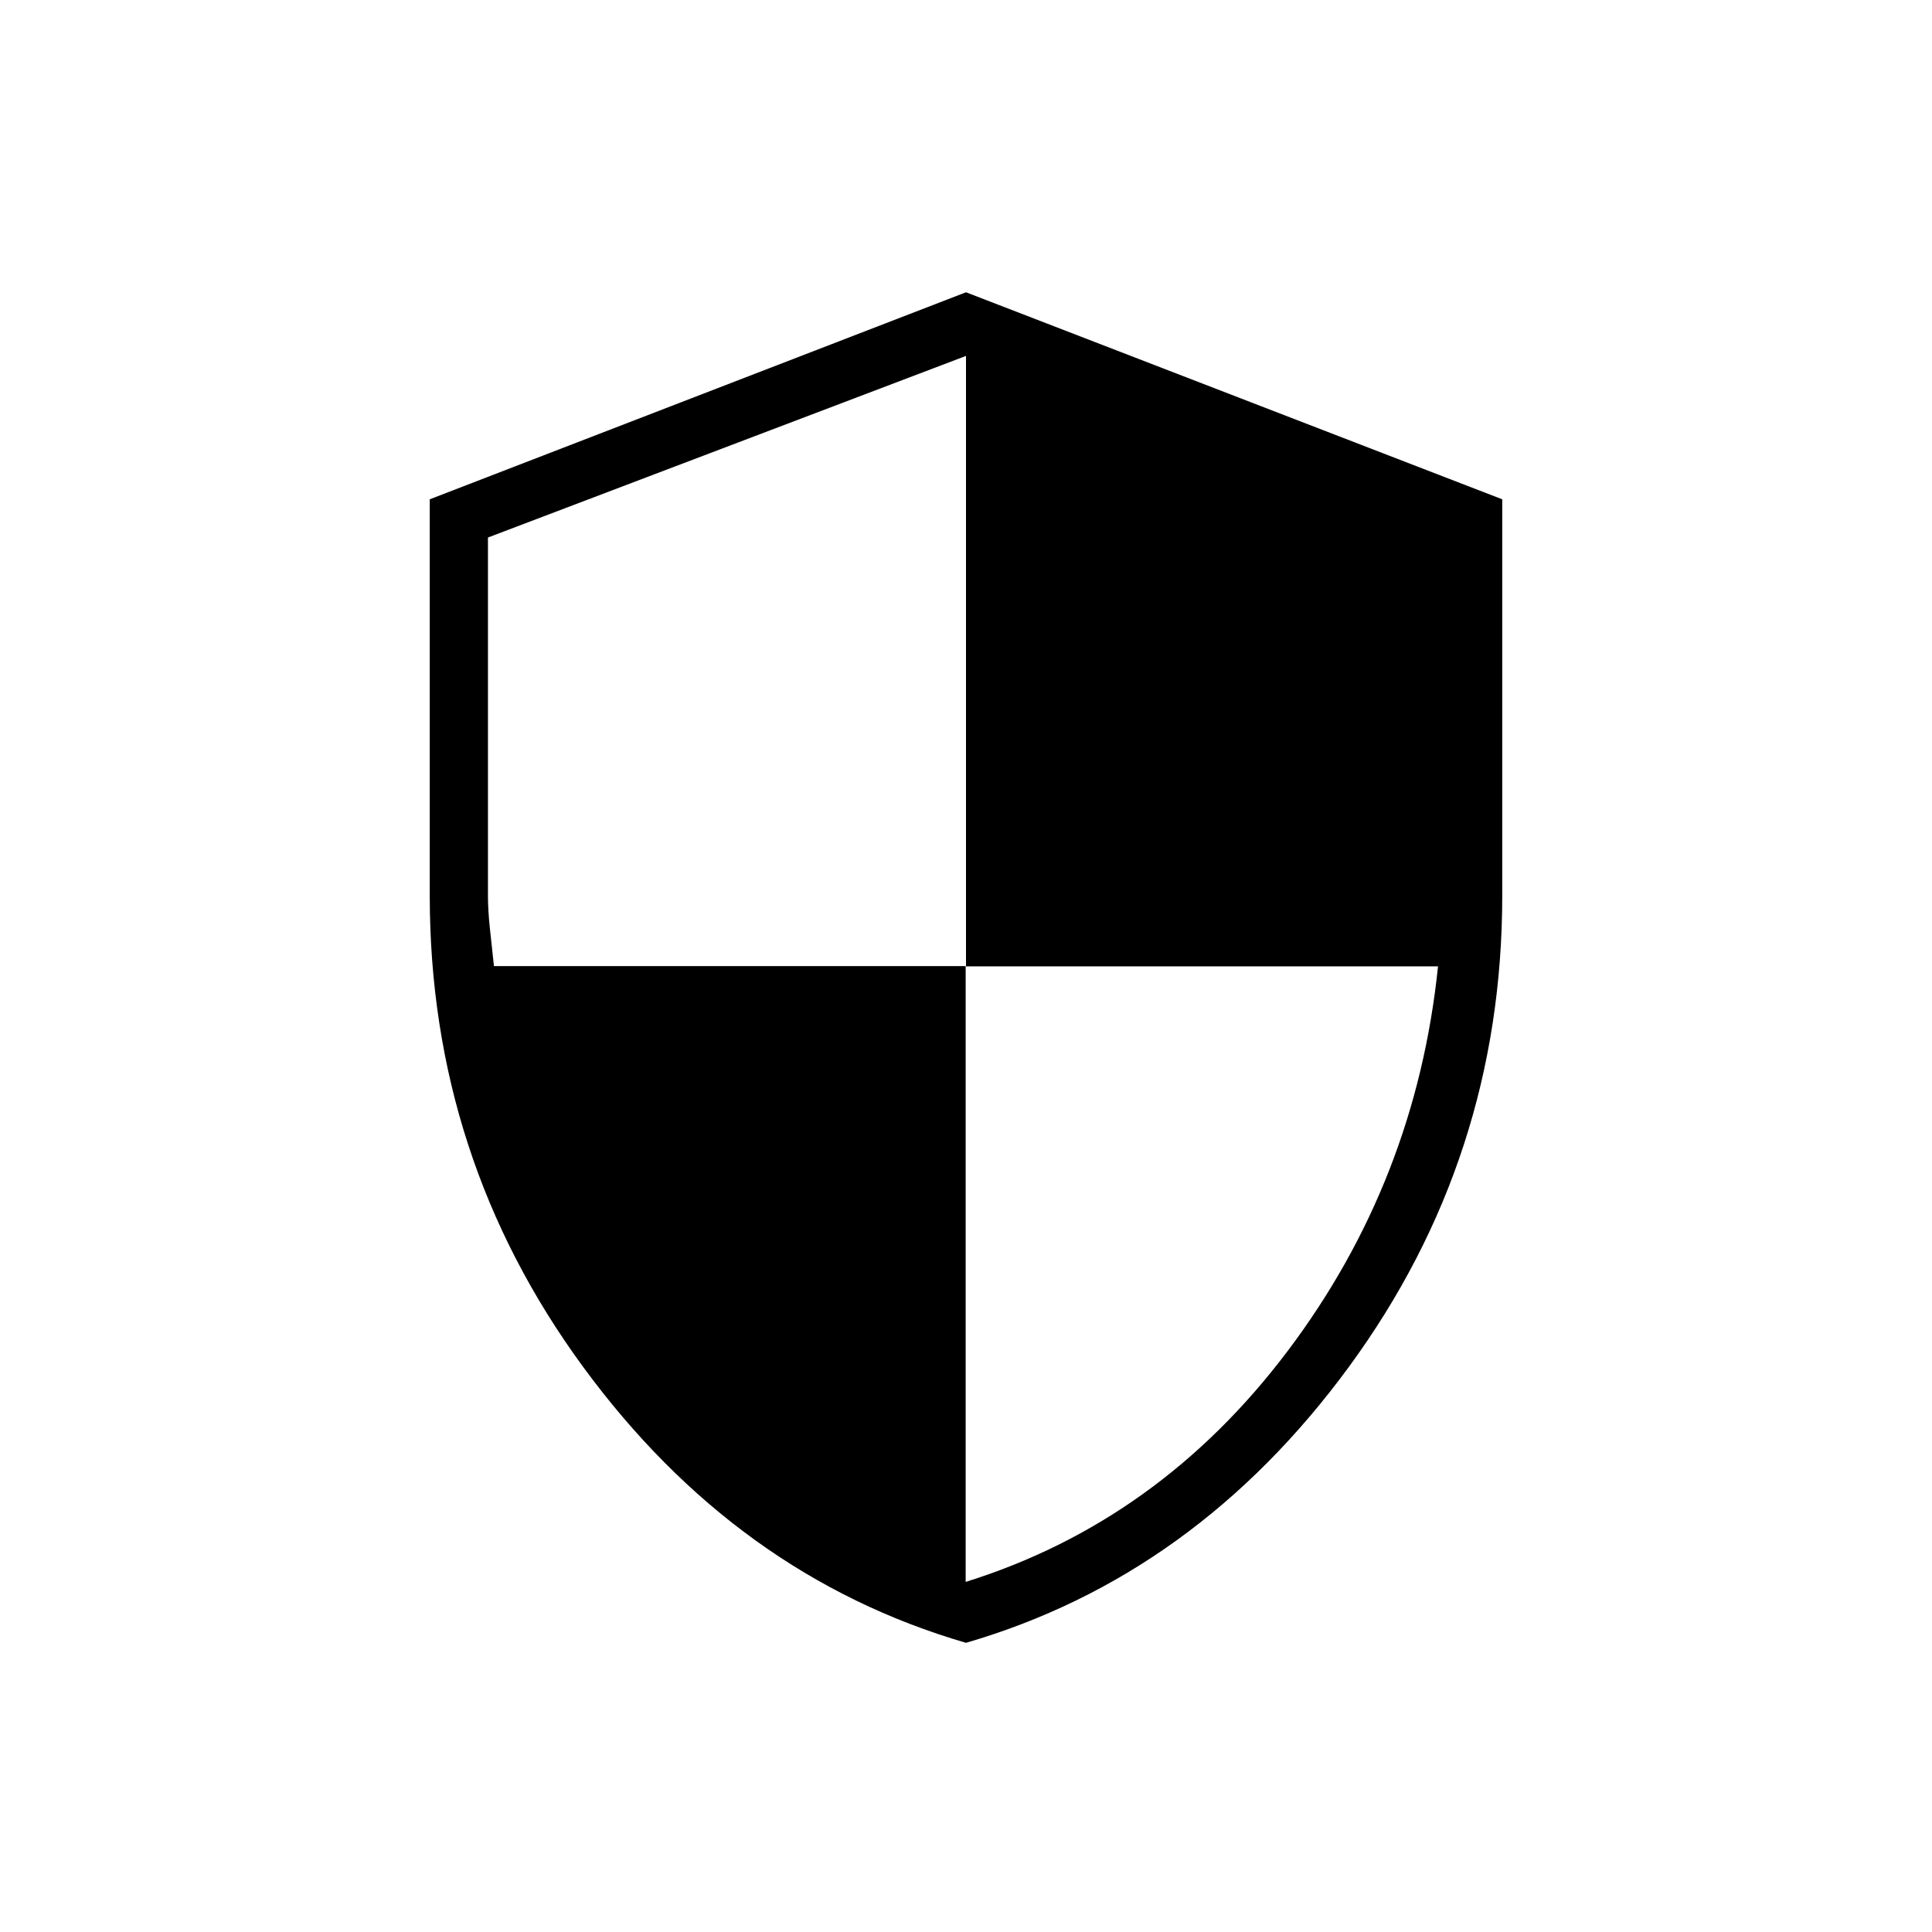 <svg xmlns="http://www.w3.org/2000/svg" height="20" viewBox="0 -960 960 960" width="20"><path d="M480-143.69q-114.13-33.25-190.3-137.18-76.16-103.92-76.16-234.18V-711.9L480-814.77 746.46-711.9v196.85q0 130.26-76.16 234.18Q594.13-176.94 480-143.69Zm-.17-30.27q96.05-30 159.88-114.58t74.83-191.29H480v-303.32l-237.54 90.24v177.94q0 7.34 1 16.66 1 9.31 1.98 18.37h234.39v305.98Z"/></svg>